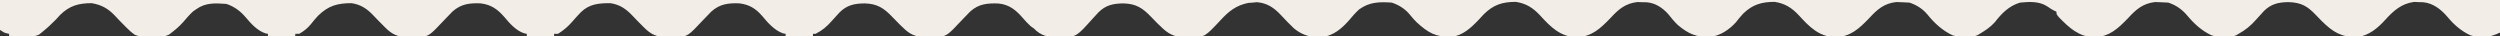 <?xml version="1.0" encoding="UTF-8"?>
<svg version="1.1" xmlns="http://www.w3.org/2000/svg" width="1922" height="28">
<rect width="100%" height="100%" fill="#333333" stroke="none"/>
<path d="M0 0 C634.26 0 1268.52 0 1922 0 C1922 8.25 1922 16.5 1922 25 C1914.429 28.786 1907.332 29.688 1899.113 27.086 C1892 23.709 1886.623 19.005 1881.625 13 C1876.813 7.328 1870.588 2.418 1862.996 1.727 C1861.822 1.693 1860.647 1.66 1859.438 1.625 C1858.281 1.576 1857.125 1.527 1855.934 1.477 C1846.408 2.744 1840.26 8.104 1834 15 C1827.766 21.867 1821.676 26.913 1812.348 28.699 C1799.959 28.655 1793.385 24.544 1784.779 16.002 C1783.363 14.563 1781.96 13.113 1780.569 11.65 C1773.902 4.641 1769.113 1.906 1759.375 1.625 C1751.728 1.743 1746.144 2.939 1740.555 8.416 C1738.454 10.627 1736.418 12.889 1734.408 15.184 C1730.433 19.691 1726.31 23.12 1721 26 C1720.394 26.369 1719.788 26.737 1719.164 27.117 C1713.441 29.452 1705.953 28.904 1700.141 27.125 C1692.598 23.565 1686.798 18.225 1681.5 11.875 C1677.492 7.141 1672.887 3.962 1667 2 C1664.796 1.827 1662.585 1.733 1660.375 1.688 C1659.207 1.65 1658.039 1.613 1656.836 1.574 C1647.556 2.604 1642.245 7.185 1636.125 13.875 C1628.23 22.058 1621.84 28.082 1610 28.75 C1598.111 28.141 1590.936 21.495 1583.02 13.391 C1581 11 1581 11 1581 9 C1580.464 8.752 1579.928 8.505 1579.375 8.25 C1577 7 1577 7 1574 4.938 C1567.665 0.846 1560.33 1.311 1553 2 C1544.508 4.556 1538.929 10.223 1533.625 17.062 C1530.225 20.868 1526.368 23.406 1522 26 C1521.385 26.378 1520.77 26.755 1520.137 27.145 C1514.418 29.434 1506.985 28.888 1501.176 27.16 C1493.492 23.577 1487.232 17.863 1481.938 11.312 C1478.232 6.79 1473.523 3.841 1468 2 C1465.796 1.827 1463.585 1.733 1461.375 1.688 C1460.207 1.65 1459.039 1.613 1457.836 1.574 C1448.556 2.604 1443.245 7.185 1437.125 13.875 C1429.23 22.058 1422.84 28.082 1411 28.75 C1398.248 28.031 1391.15 20.734 1382.92 11.738 C1377.495 5.946 1372.318 2.681 1364.41 1.434 C1354.403 1.445 1347.46 3.415 1340.188 10.438 C1338.193 12.576 1336.422 14.746 1334.625 17.062 C1329.463 22.839 1322.631 27.347 1314.871 28.441 C1304.428 28.81 1297.78 25.93 1289.875 19.188 C1287.172 16.578 1284.875 13.84 1282.562 10.875 C1278.166 5.942 1272.664 2.287 1265.961 1.762 C1264.778 1.737 1263.594 1.713 1262.375 1.688 C1261.207 1.65 1260.039 1.613 1258.836 1.574 C1249.556 2.604 1244.245 7.185 1238.125 13.875 C1230.23 22.058 1223.84 28.082 1212 28.75 C1199.248 28.031 1192.15 20.734 1183.92 11.738 C1178.495 5.946 1173.318 2.681 1165.41 1.434 C1154.951 1.446 1148.186 3.627 1140.688 11 C1139.447 12.323 1138.216 13.655 1137 15 C1131.044 21.254 1124.649 27.352 1115.766 28.371 C1103.719 28.599 1097.746 25.035 1089.055 17.051 C1087.213 15.212 1085.569 13.336 1083.938 11.312 C1080.232 6.79 1075.523 3.841 1070 2 C1060.395 1.365 1052.934 1.476 1044.938 7.188 C1041.938 9.879 1039.402 12.96 1036.781 16.012 C1031.246 22.191 1025.158 27.277 1016.766 28.453 C1008.019 28.873 1001.867 27.483 995 22 C991.521 18.696 988.159 15.279 984.92 11.738 C979.543 5.998 974.364 2.376 966.375 1.688 C964.704 1.842 964.704 1.842 963 2 C961.886 2.083 960.773 2.165 959.625 2.25 C950.232 4.193 944.81 8.559 938.375 15.5 C926.293 28.392 926.293 28.392 915.831 28.76 C914.553 28.755 914.553 28.755 913.25 28.75 C912.365 28.748 911.481 28.745 910.57 28.742 C902.483 28.445 897.682 25.773 892 20 C890.993 19.053 890.993 19.053 889.965 18.086 C888.253 16.436 886.618 14.742 885 13 C878.531 6.216 873.384 2.875 863.938 2.625 C856.161 2.637 850.268 3.805 844.576 9.4 C843.023 11.035 841.505 12.696 840 14.375 C827.614 28.165 827.614 28.165 816.623 28.769 C809.009 28.892 802.626 28.738 796.605 23.57 C796.076 23.052 795.546 22.534 795 22 C794.134 21.381 793.268 20.762 792.375 20.125 C790.207 18.185 788.393 16.202 786.5 14 C781.092 7.718 775.918 3.455 767.496 2.676 C758.843 2.427 752.65 2.94 745.998 8.748 C743.947 10.767 741.964 12.833 740 14.938 C727.843 27.89 727.843 27.89 719.195 28.734 C717.506 28.777 715.815 28.781 714.125 28.75 C713.242 28.74 712.358 28.729 711.448 28.719 C703.931 28.408 699.322 26.414 694 21 C693.277 20.317 692.554 19.634 691.809 18.93 C689.816 17 687.898 15.022 686 13 C679.53 6.222 674.386 2.875 664.938 2.625 C657.134 2.637 651.252 3.82 645.543 9.432 C643.424 11.66 641.368 13.937 639.342 16.25 C635.61 20.484 632.1 23.45 627 26 C626.34 26 625.68 26 625 26 C625 26.66 625 27.32 625 28 C618.07 28 611.14 28 604 28 C604 27.34 604 26.68 604 26 C603.438 25.907 602.876 25.814 602.297 25.719 C595.706 23.656 590.277 17.503 586 12.312 C580.945 6.504 576.031 3.478 568.309 2.562 C559.789 2.292 553.532 3.046 546.998 8.747 C544.947 10.767 542.964 12.833 541 14.938 C528.843 27.89 528.843 27.89 520.195 28.734 C518.506 28.778 516.815 28.782 515.125 28.75 C513.793 28.728 513.793 28.728 512.435 28.706 C504.791 28.361 500.404 26.518 495 21 C493.242 19.231 491.483 17.463 489.724 15.696 C488.523 14.472 487.337 13.233 486.17 11.976 C481.226 6.764 476.48 3.531 469.289 2.434 C460.322 2.443 453.186 2.957 446.527 9.432 C444.41 11.631 442.352 13.866 440.372 16.19 C436.938 20.202 433.485 23.175 429 26 C428.01 26 427.02 26 426 26 C426 26.66 426 27.32 426 28 C419.07 28 412.14 28 405 28 C405 27.34 405 26.68 405 26 C404.426 25.896 403.853 25.791 403.262 25.684 C396.759 23.718 391.803 17.905 387.562 12.875 C382.212 6.834 377.437 3.522 369.312 2.566 C360.792 2.287 354.532 3.045 347.998 8.747 C345.947 10.767 343.964 12.833 342 14.938 C329.843 27.89 329.843 27.89 321.195 28.734 C319.506 28.778 317.815 28.782 316.125 28.75 C314.793 28.728 314.793 28.728 313.435 28.706 C305.791 28.361 301.404 26.518 296 21 C294.242 19.231 292.483 17.463 290.724 15.696 C289.523 14.472 288.337 13.233 287.17 11.976 C282.226 6.764 277.48 3.531 270.289 2.434 C259.379 2.445 252.504 4.367 244.625 12 C242.59 14.165 240.748 16.328 238.938 18.688 C236.399 21.717 233.478 24.104 230 26 C229.01 26 228.02 26 227 26 C227 26.66 227 27.32 227 28 C220.07 28 213.14 28 206 28 C206 27.34 206 26.68 206 26 C205.428 25.897 204.855 25.794 204.266 25.688 C198.003 23.787 193.054 18.23 188.938 13.375 C184.713 8.424 180.19 5.063 174 3 C165.669 2.397 158.024 1.93 151 7 C150.154 7.577 149.309 8.155 148.438 8.75 C145.66 11.314 143.285 14.105 140.828 16.973 C138.138 19.956 135.219 22.597 132 25 C131.305 25.538 130.61 26.075 129.895 26.629 C122.638 30.066 111.433 29.571 103.957 26.922 C101.3 25.159 99.233 23.283 97 21 C95.259 19.231 93.518 17.462 91.773 15.696 C90.582 14.474 89.409 13.235 88.258 11.976 C83.146 6.556 77.806 3.601 70.41 2.434 C60.383 2.445 53.425 4.402 46.188 11.5 C45.115 12.658 44.052 13.824 43 15 C39.501 18.584 35.93 21.888 32 25 C31.326 25.54 30.652 26.08 29.957 26.637 C25.565 28.662 21.458 28.319 16.688 28.188 C15.29 28.167 15.29 28.167 13.865 28.146 C11.576 28.111 9.288 28.062 7 28 C7 27.34 7 26.68 7 26 C6.402 25.876 5.804 25.753 5.188 25.625 C3 25 3 25 0 23 C0 15.41 0 7.82 0 0 Z " fill="#F3EDE7" transform="translate(0,0)"/>
</svg>
